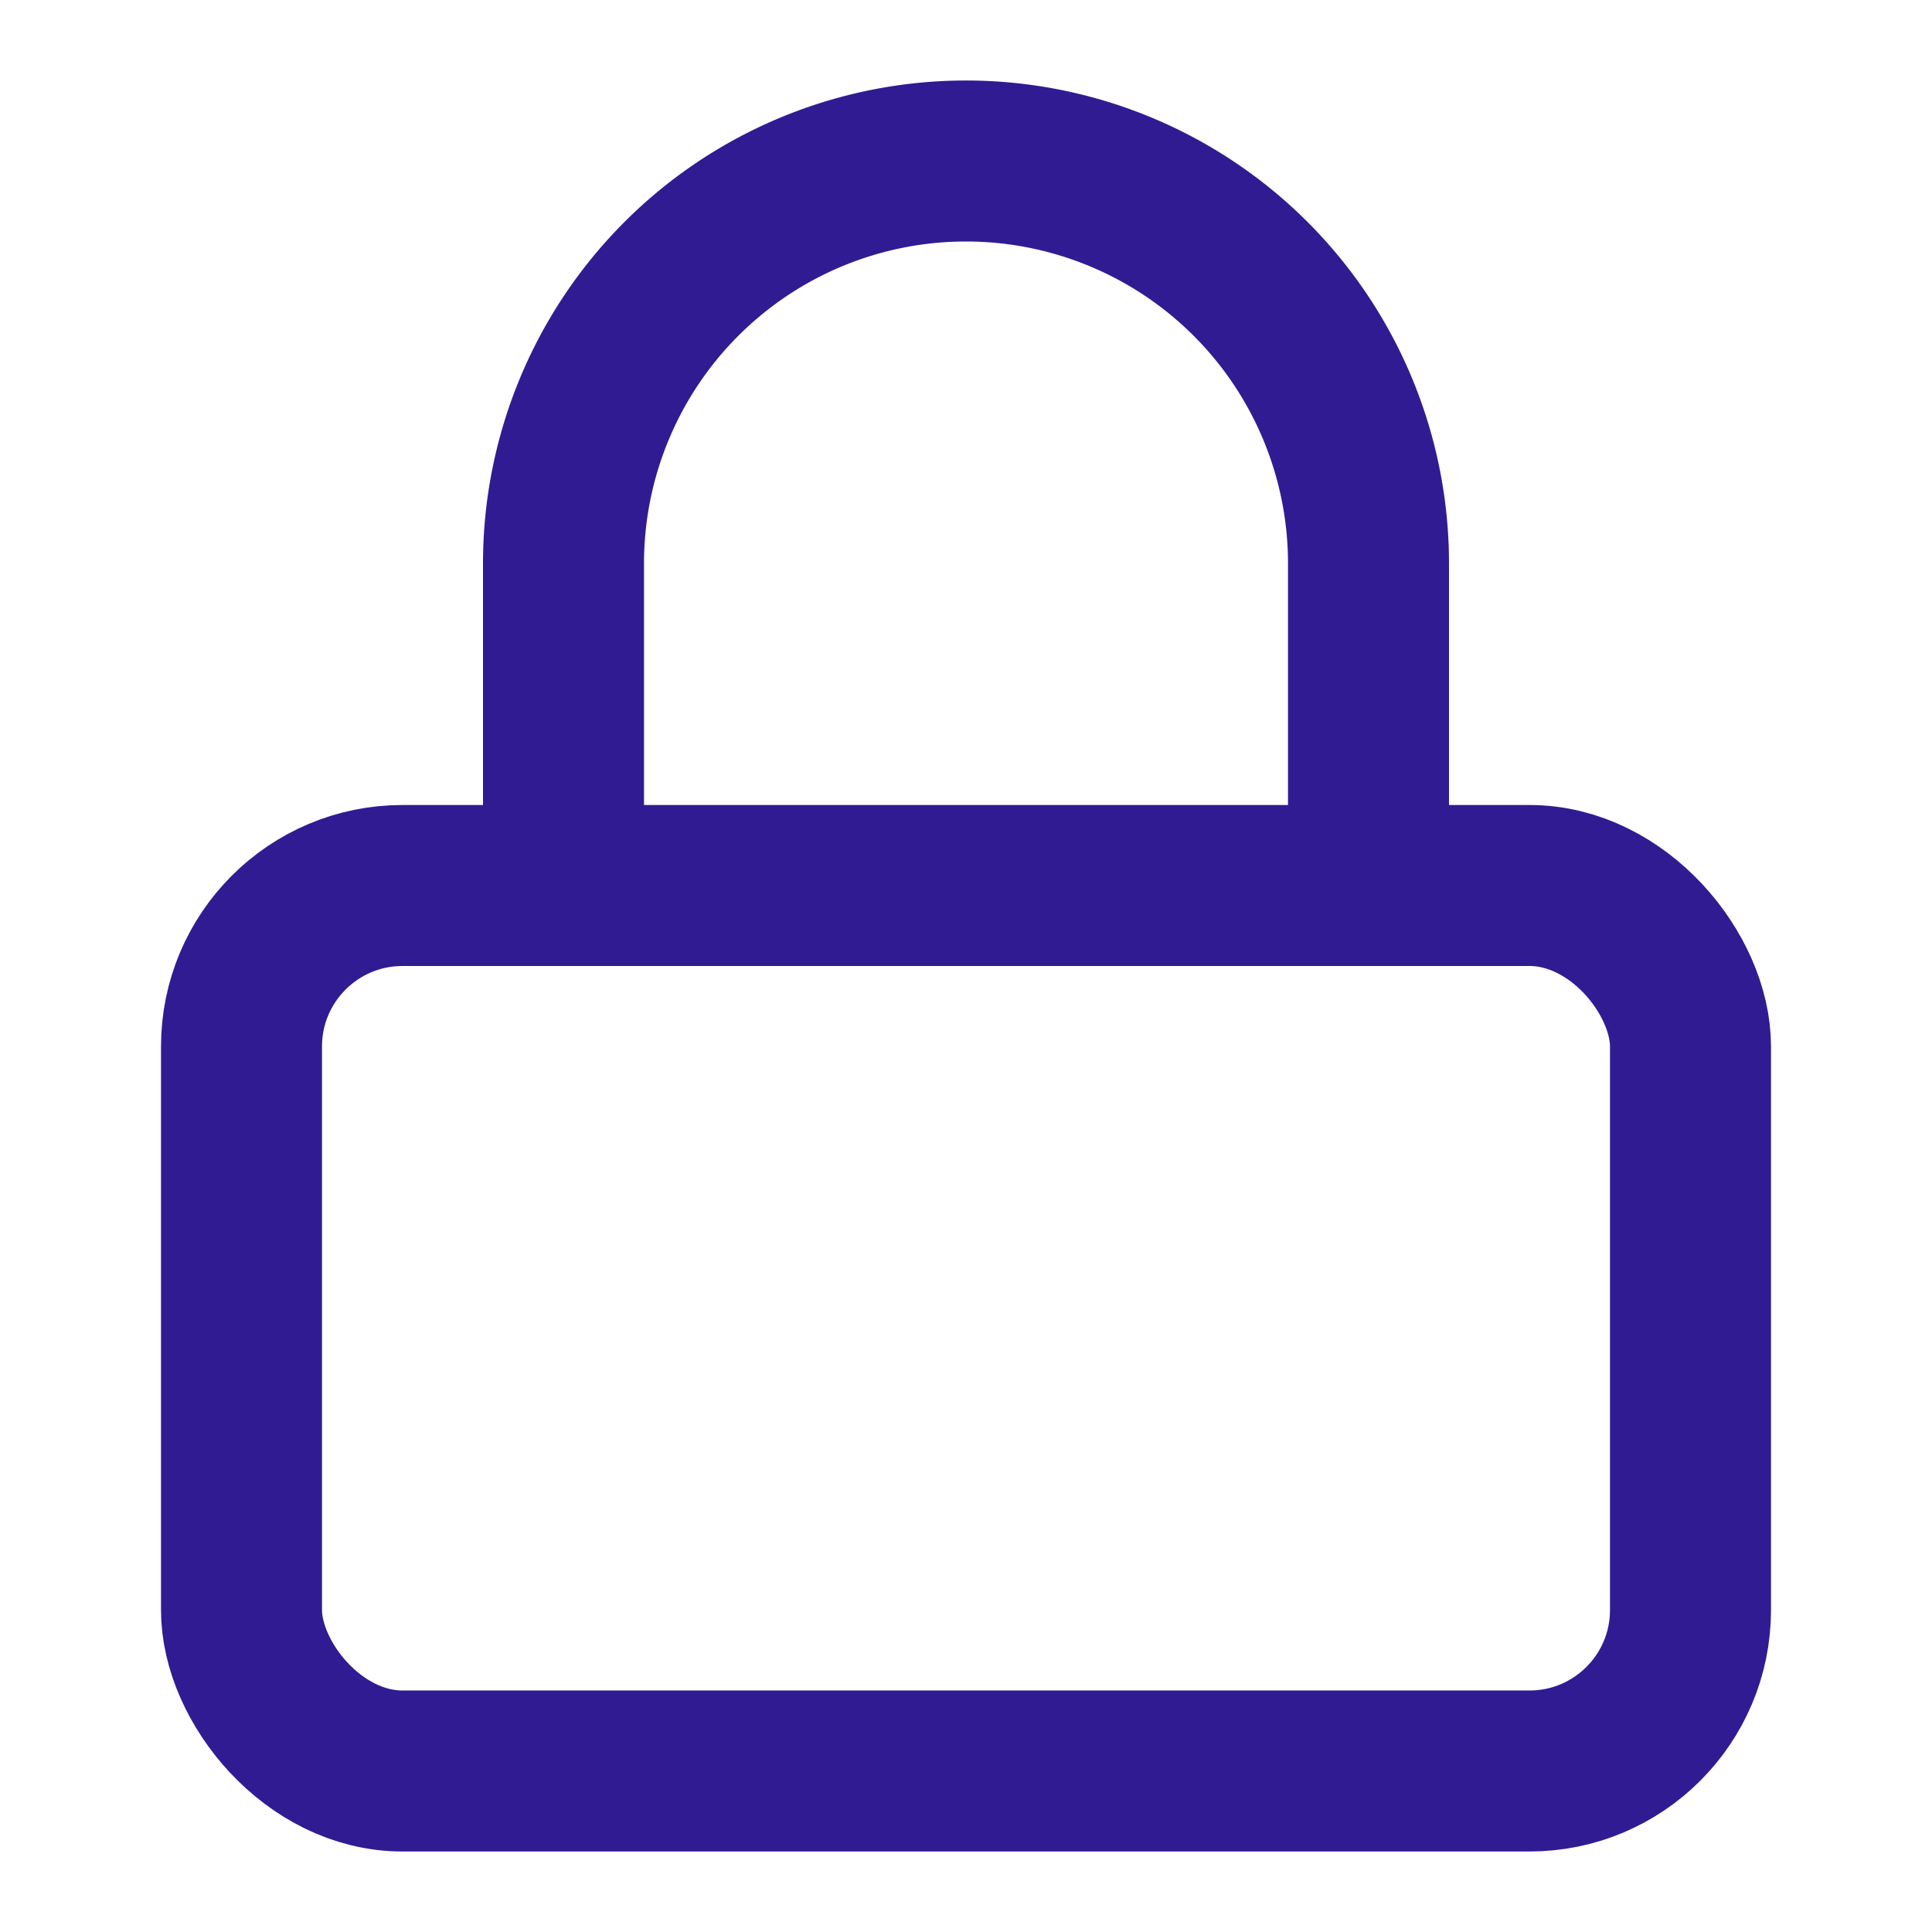 <svg xmlns="http://www.w3.org/2000/svg" width="24" height="24" viewBox="0 0 24 24" fill="none" stroke="#311b92" stroke-width="2" stroke-linecap="round" stroke-linejoin="round" class="feather feather-lock"><rect x="3" y="11" width="18" height="11" rx="2" ry="2"></rect><path d="M7 11V7a5 5 0 0 1 10 0v4"></path></svg>